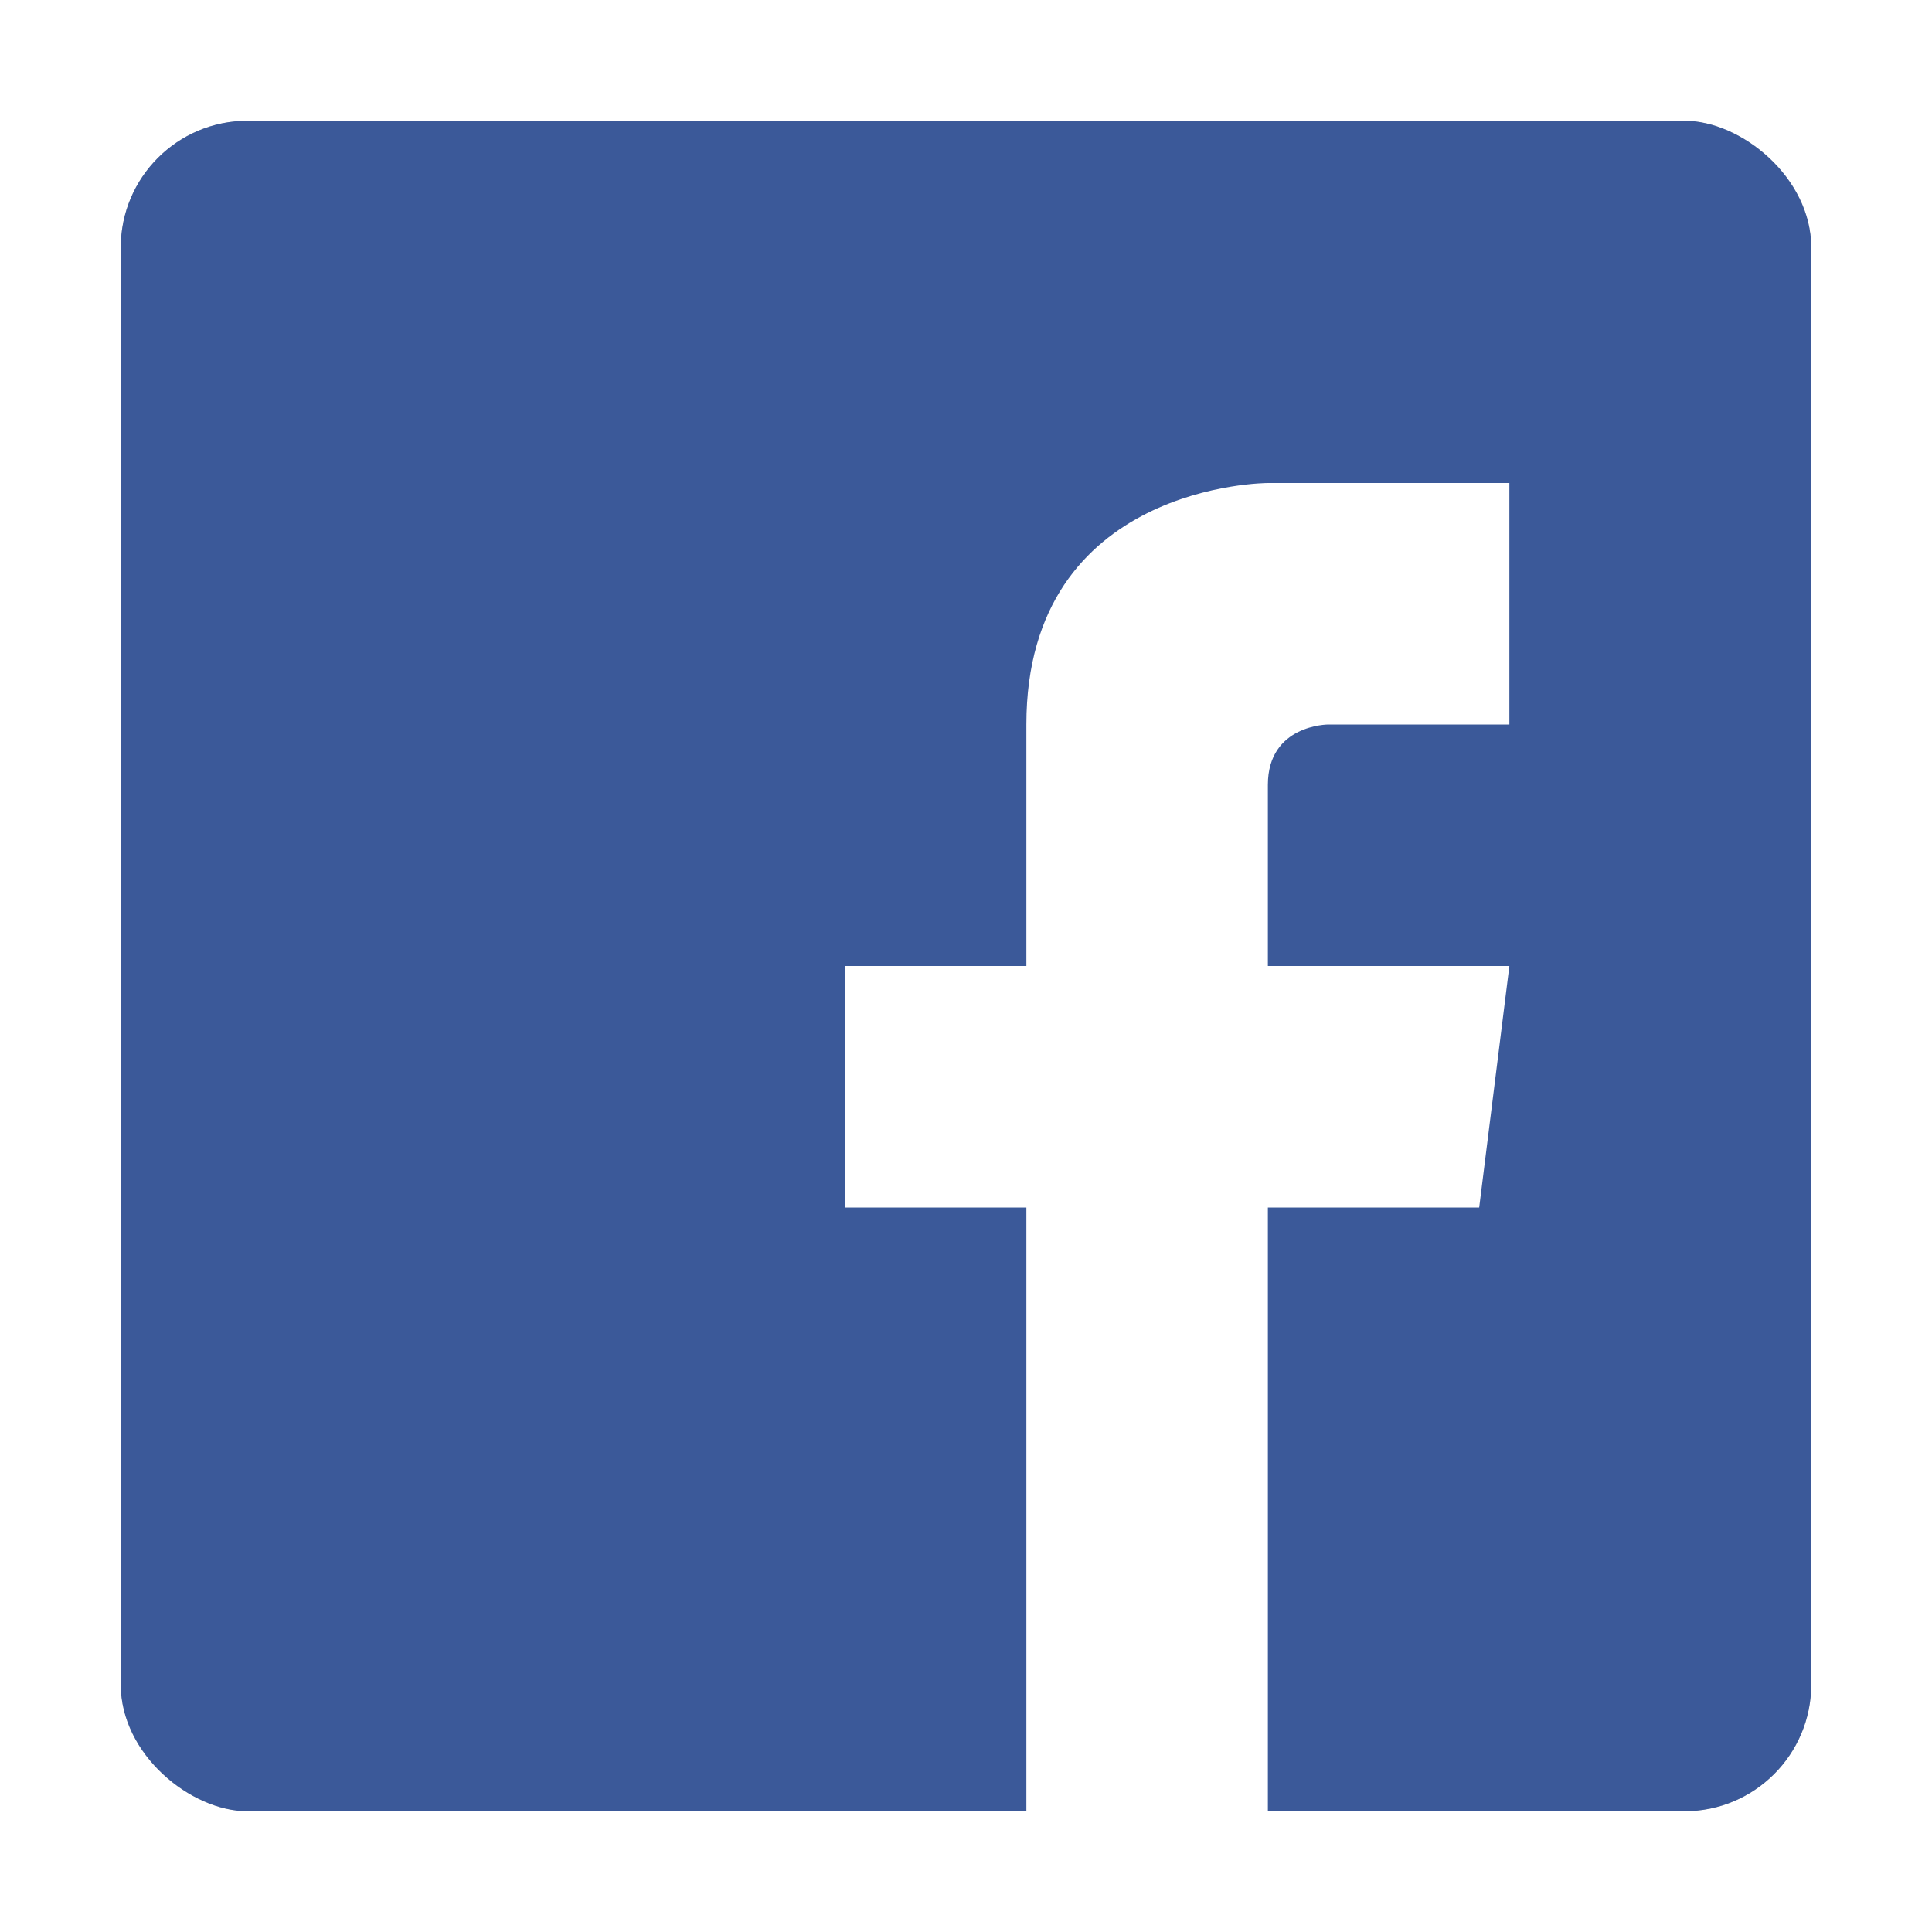 <?xml version="1.0" encoding="UTF-8" standalone="no"?>
<svg
   xmlns:dc="http://purl.org/dc/elements/1.1/"
   xmlns:cc="http://creativecommons.org/ns#"
   xmlns:rdf="http://www.w3.org/1999/02/22-rdf-syntax-ns#"
   xmlns:svg="http://www.w3.org/2000/svg"
   xmlns="http://www.w3.org/2000/svg"
   xmlns:sodipodi="http://sodipodi.sourceforge.net/DTD/sodipodi-0.dtd"
   xmlns:inkscape="http://www.inkscape.org/namespaces/inkscape"
   inkscape:version="1.0 (4035a4fb49, 2020-05-01)"
   sodipodi:docname="facebook.svg"
   id="svg14"
   version="1.1"
   height="32"
   width="32">
  <defs
     id="defs18">
    <filter
       height="1.216"
       y="-0.108"
       width="1.216"
       x="-0.108"
       id="filter860"
       style="color-interpolation-filters:sRGB"
       inkscape:collect="always">
      <feGaussianBlur
         id="feGaussianBlur862"
         stdDeviation="1.26"
         inkscape:collect="always" />
    </filter>
  </defs>
  <sodipodi:namedview
     inkscape:current-layer="g12"
     inkscape:window-maximized="1"
     inkscape:window-y="0"
     inkscape:window-x="0"
     inkscape:cy="23.247774"
     inkscape:cx="16.614103"
     inkscape:zoom="23.8125"
     showgrid="false"
     id="namedview16"
     inkscape:window-height="1003"
     inkscape:window-width="1920"
     inkscape:pageshadow="2"
     inkscape:pageopacity="0"
     guidetolerance="10"
     gridtolerance="10"
     objecttolerance="10"
     borderopacity="1"
     bordercolor="#666666"
     pagecolor="#ffffff" />
  <g
     id="g12"
     transform="translate(0 -1020.4)">
    <rect
       style="fill:#000001;fill-opacity:1;filter:url(#filter860);opacity:0.5"
       fill="#3b5999"
       width="28"
       height="28"
       x="-1050.4"
       y="-30"
       rx="2.1"
       ry="2.1"
       transform="matrix(0,-1,-1,0,0,0)"
       id="rect2-0" />
    <rect
       id="rect2"
       transform="matrix(0,-1,-1,0,0,0)"
       ry="2.1"
       rx="2.1"
       y="-30"
       x="-1050.4"
       height="28"
       width="28"
       fill="#3b5999" />
    <path
       id="path6"
       d="m21 1028.4s-4 0-4 4v4h-3v4h3v10h4v-10h3.5l0.5-4h-4v-3c0-1 1-1 1-1h3v-4z"
       fill="#fff" />
  </g>
</svg>
